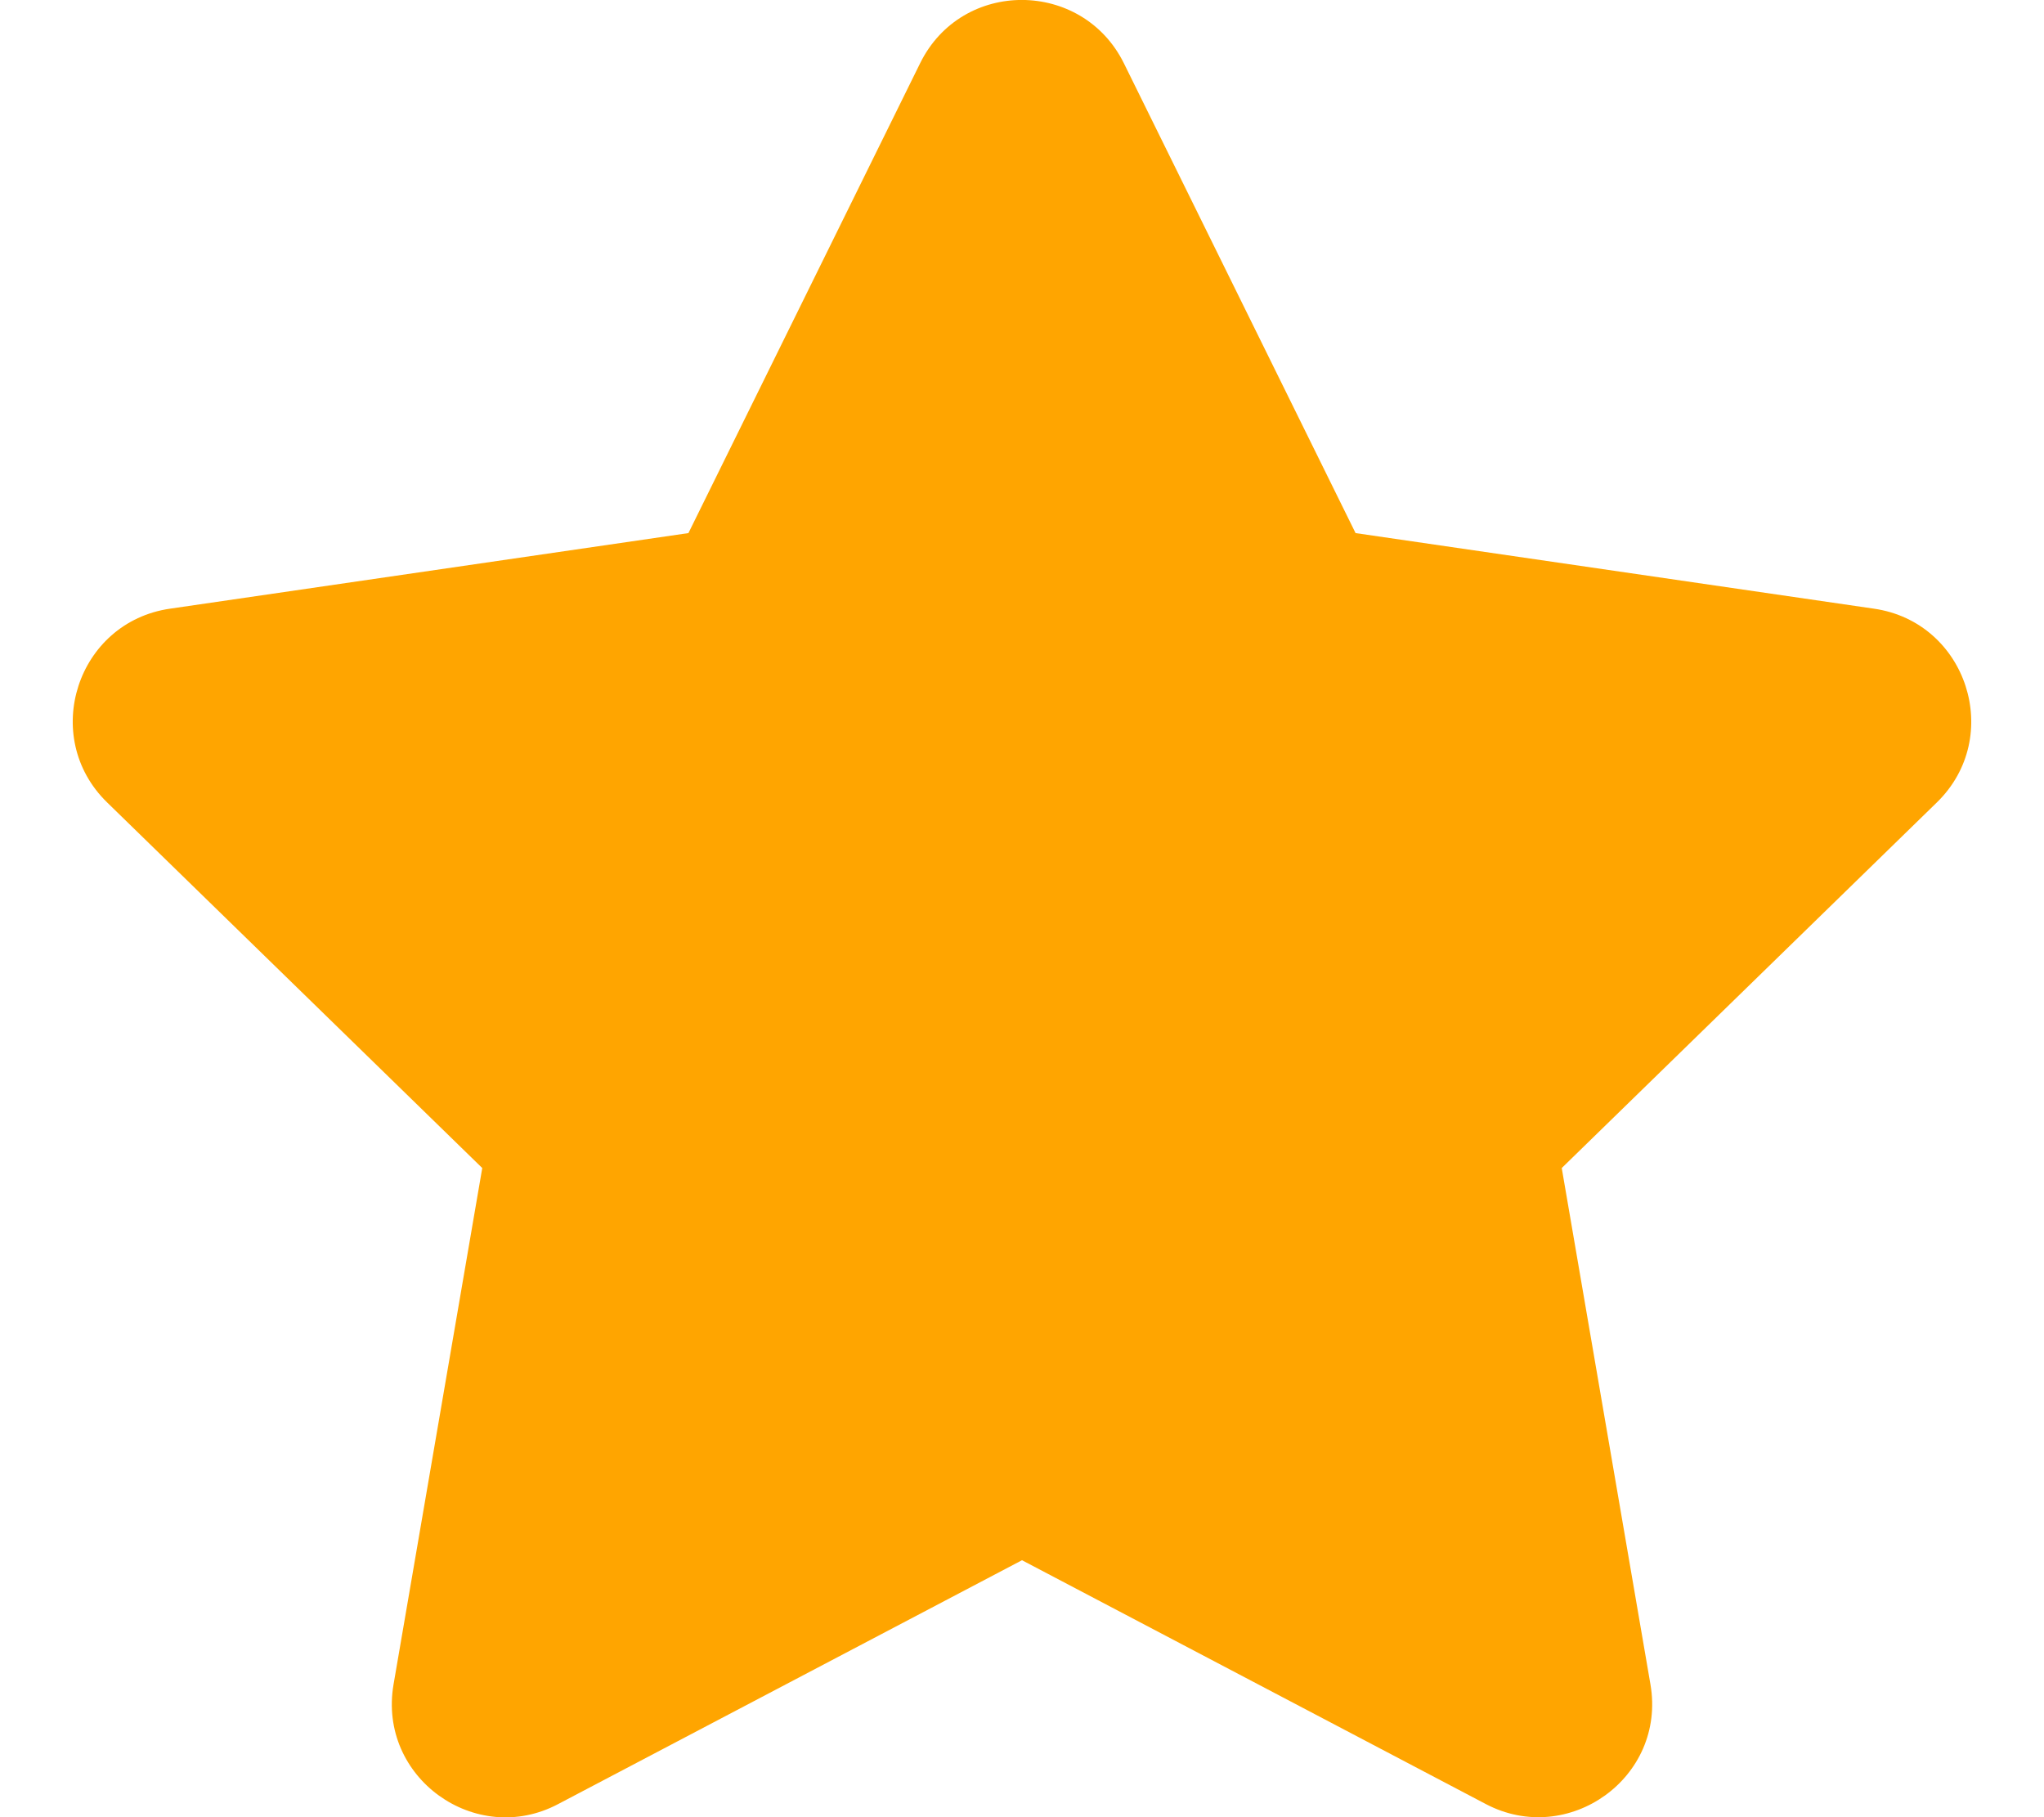            <svg
                        aria-hidden="true"
                        focusable="false"
                        data-prefix="fas"
                        data-icon="star"
                        class="w-4 text-yellow-500"
                        role="img"
                        xmlns="http://www.w3.org/2000/svg"
                        viewBox="0 0 576 512"
                      >
                        <path
                          fill="orange"
                          d="M259.3 17.8L194 150.2 47.9 171.5c-26.2 3.8-36.7 36.1-17.7 54.6l105.7 103-25 145.5c-4.5 26.3 23.2 46 46.4 33.7L288 439.6l130.7 68.7c23.2 12.2 50.9-7.4 46.4-33.7l-25-145.5 105.7-103c19-18.5 8.5-50.8-17.7-54.6L382 150.2 316.7 17.8c-11.7-23.6-45.6-23.9-57.4 0z"
                        ></path>
                      </svg>